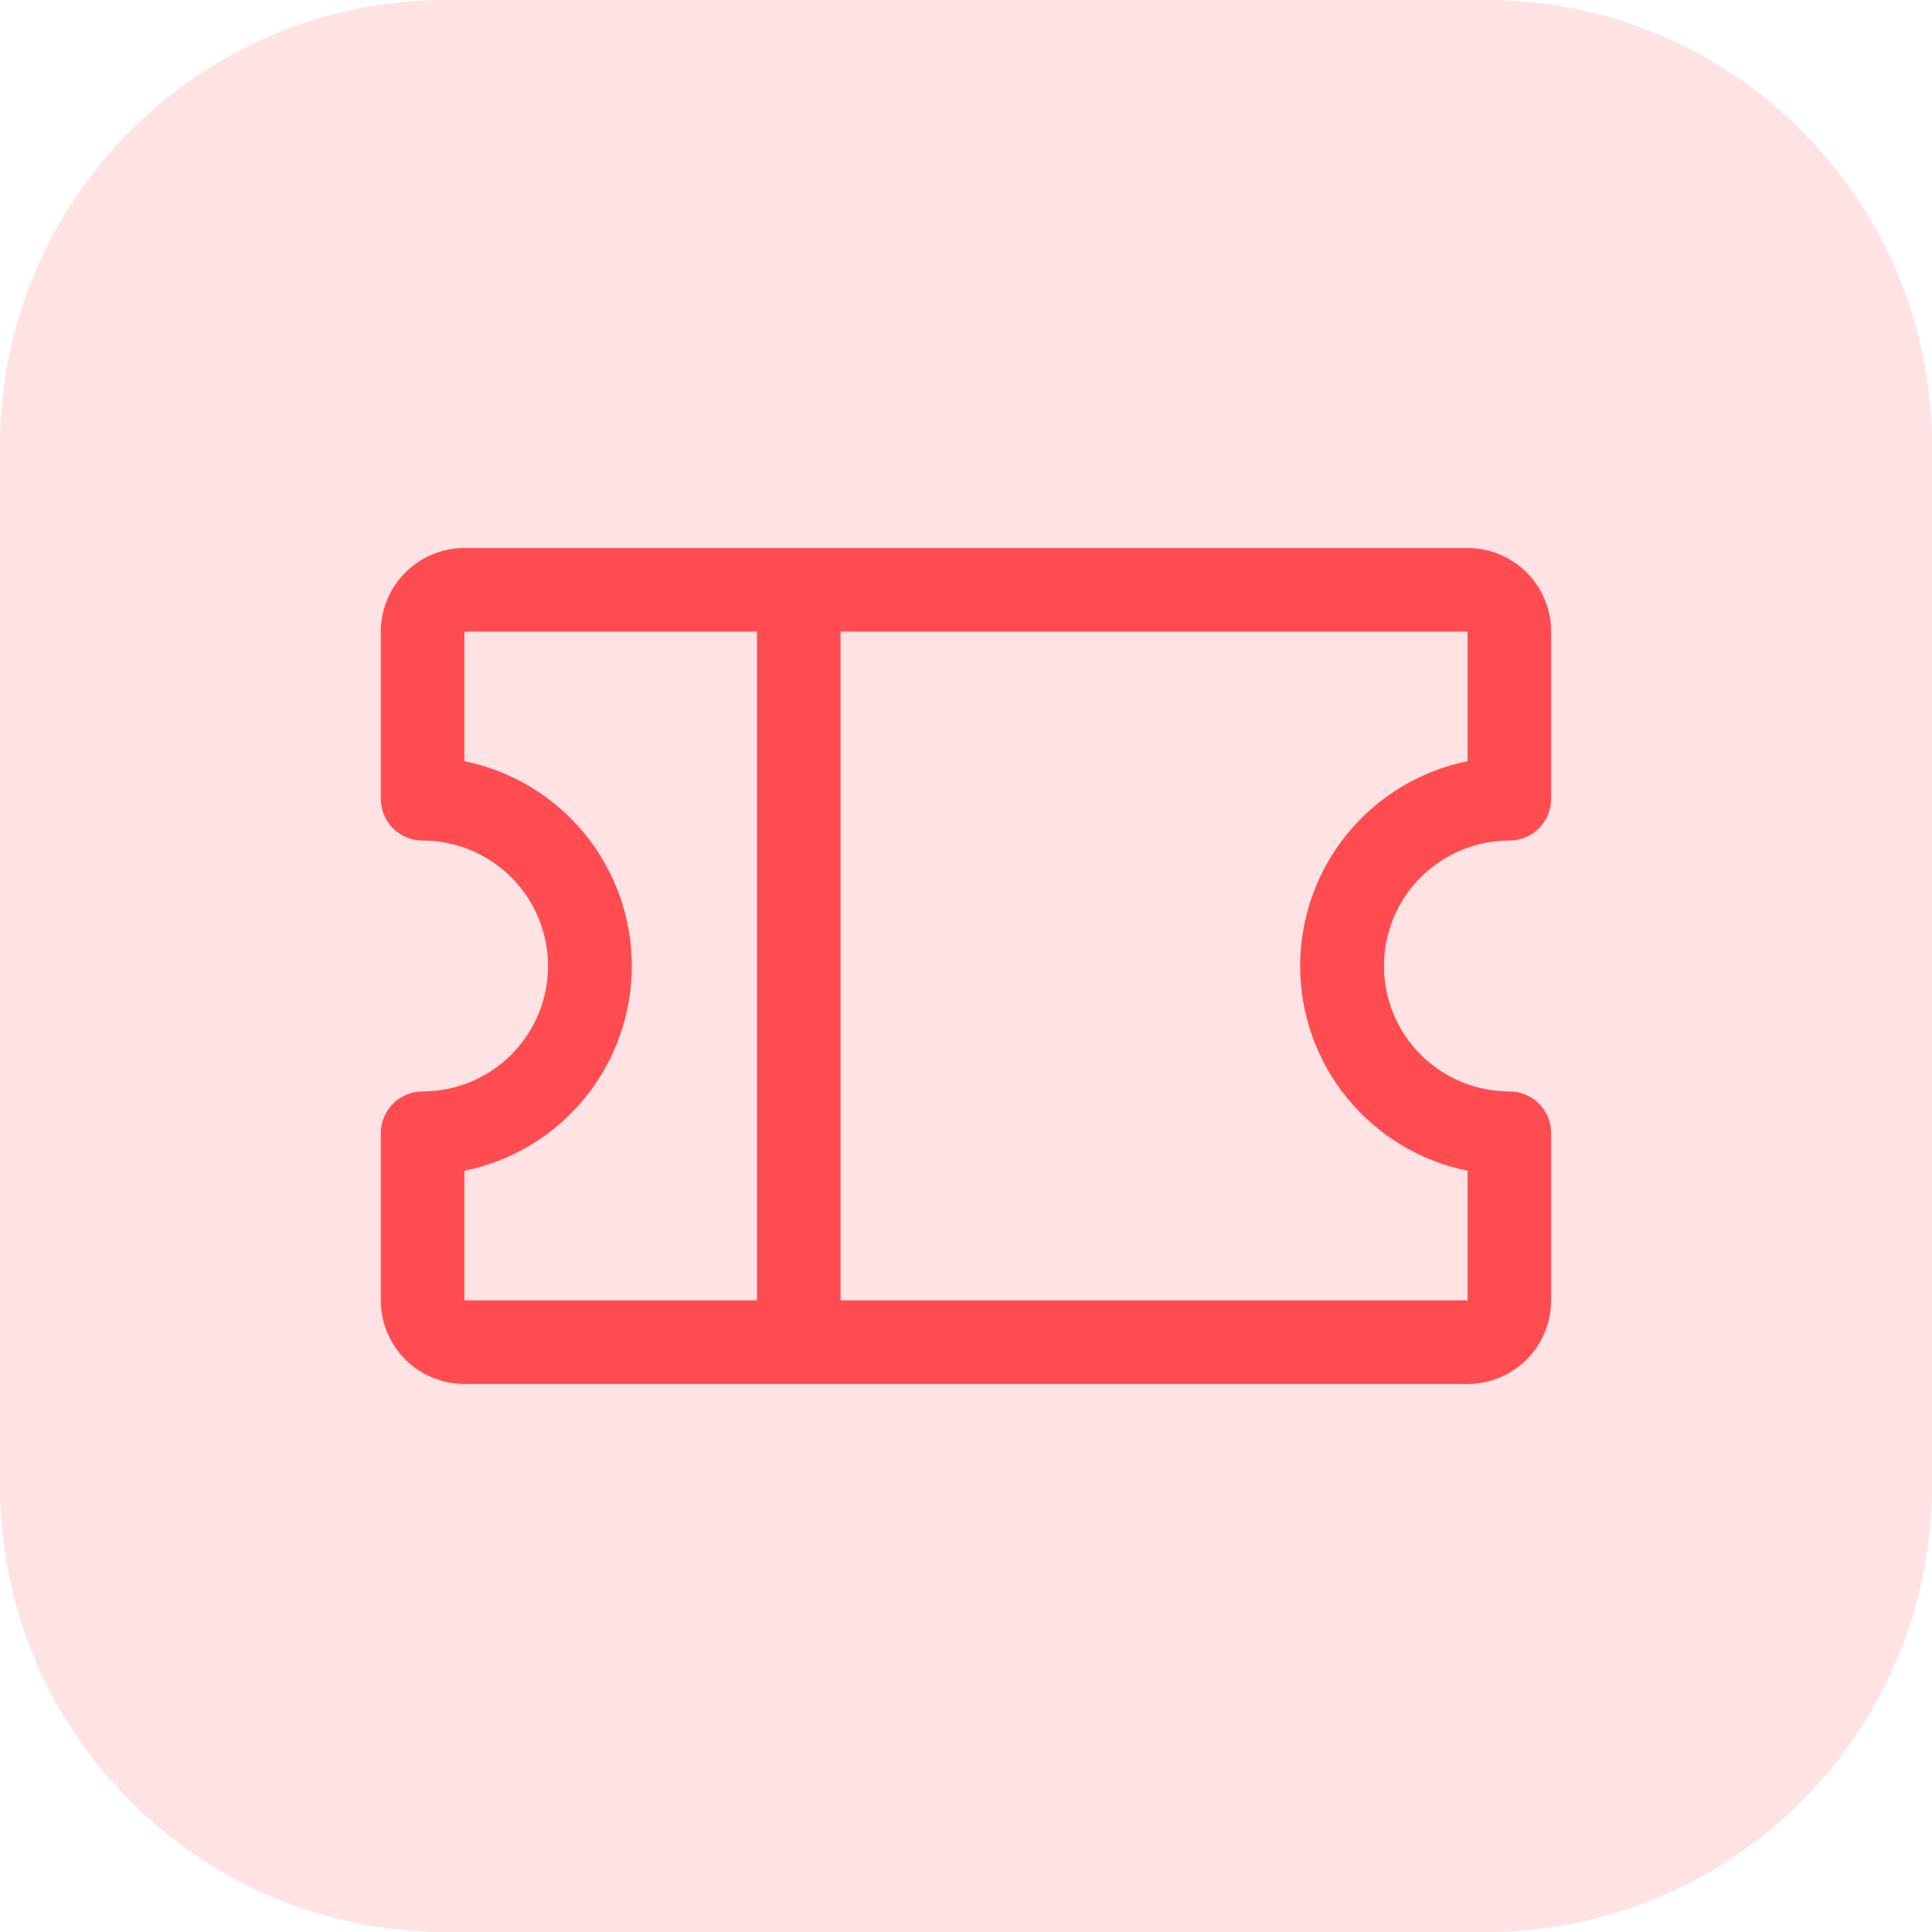 <svg width="26" height="26" viewBox="0 0 26 26" fill="none" xmlns="http://www.w3.org/2000/svg">
<path d="M0 6C0 2.686 2.686 0 6 0H20C23.314 0 26 2.686 26 6V20C26 23.314 23.314 26 20 26H6C2.686 26 0 23.314 0 20V6Z" fill="#FF4C51" fill-opacity="0.16"/>
<path d="M20.312 11.312C20.462 11.312 20.605 11.253 20.71 11.148C20.816 11.042 20.875 10.899 20.875 10.75V8.5C20.875 8.202 20.756 7.915 20.546 7.705C20.334 7.494 20.048 7.375 19.75 7.375H6.25C5.952 7.375 5.665 7.494 5.455 7.705C5.244 7.915 5.125 8.202 5.125 8.5V10.75C5.125 10.899 5.184 11.042 5.29 11.148C5.395 11.253 5.538 11.312 5.688 11.312C6.135 11.312 6.564 11.49 6.881 11.807C7.197 12.123 7.375 12.552 7.375 13C7.375 13.448 7.197 13.877 6.881 14.193C6.564 14.51 6.135 14.688 5.688 14.688C5.538 14.688 5.395 14.747 5.29 14.852C5.184 14.958 5.125 15.101 5.125 15.25V17.5C5.125 17.798 5.244 18.084 5.455 18.296C5.665 18.506 5.952 18.625 6.25 18.625H19.75C20.048 18.625 20.334 18.506 20.546 18.296C20.756 18.084 20.875 17.798 20.875 17.5V15.25C20.875 15.101 20.816 14.958 20.71 14.852C20.605 14.747 20.462 14.688 20.312 14.688C19.865 14.688 19.436 14.51 19.119 14.193C18.803 13.877 18.625 13.448 18.625 13C18.625 12.552 18.803 12.123 19.119 11.807C19.436 11.49 19.865 11.312 20.312 11.312ZM6.25 15.756C6.886 15.627 7.457 15.282 7.868 14.78C8.279 14.278 8.503 13.649 8.503 13C8.503 12.351 8.279 11.722 7.868 11.22C7.457 10.718 6.886 10.373 6.25 10.244V8.5H10.188V17.5H6.25V15.756ZM19.75 15.756V17.5H11.312V8.5H19.75V10.244C19.114 10.373 18.543 10.718 18.132 11.22C17.721 11.722 17.497 12.351 17.497 13C17.497 13.649 17.721 14.278 18.132 14.78C18.543 15.282 19.114 15.627 19.75 15.756Z" fill="#FF4C51"/>
</svg>
